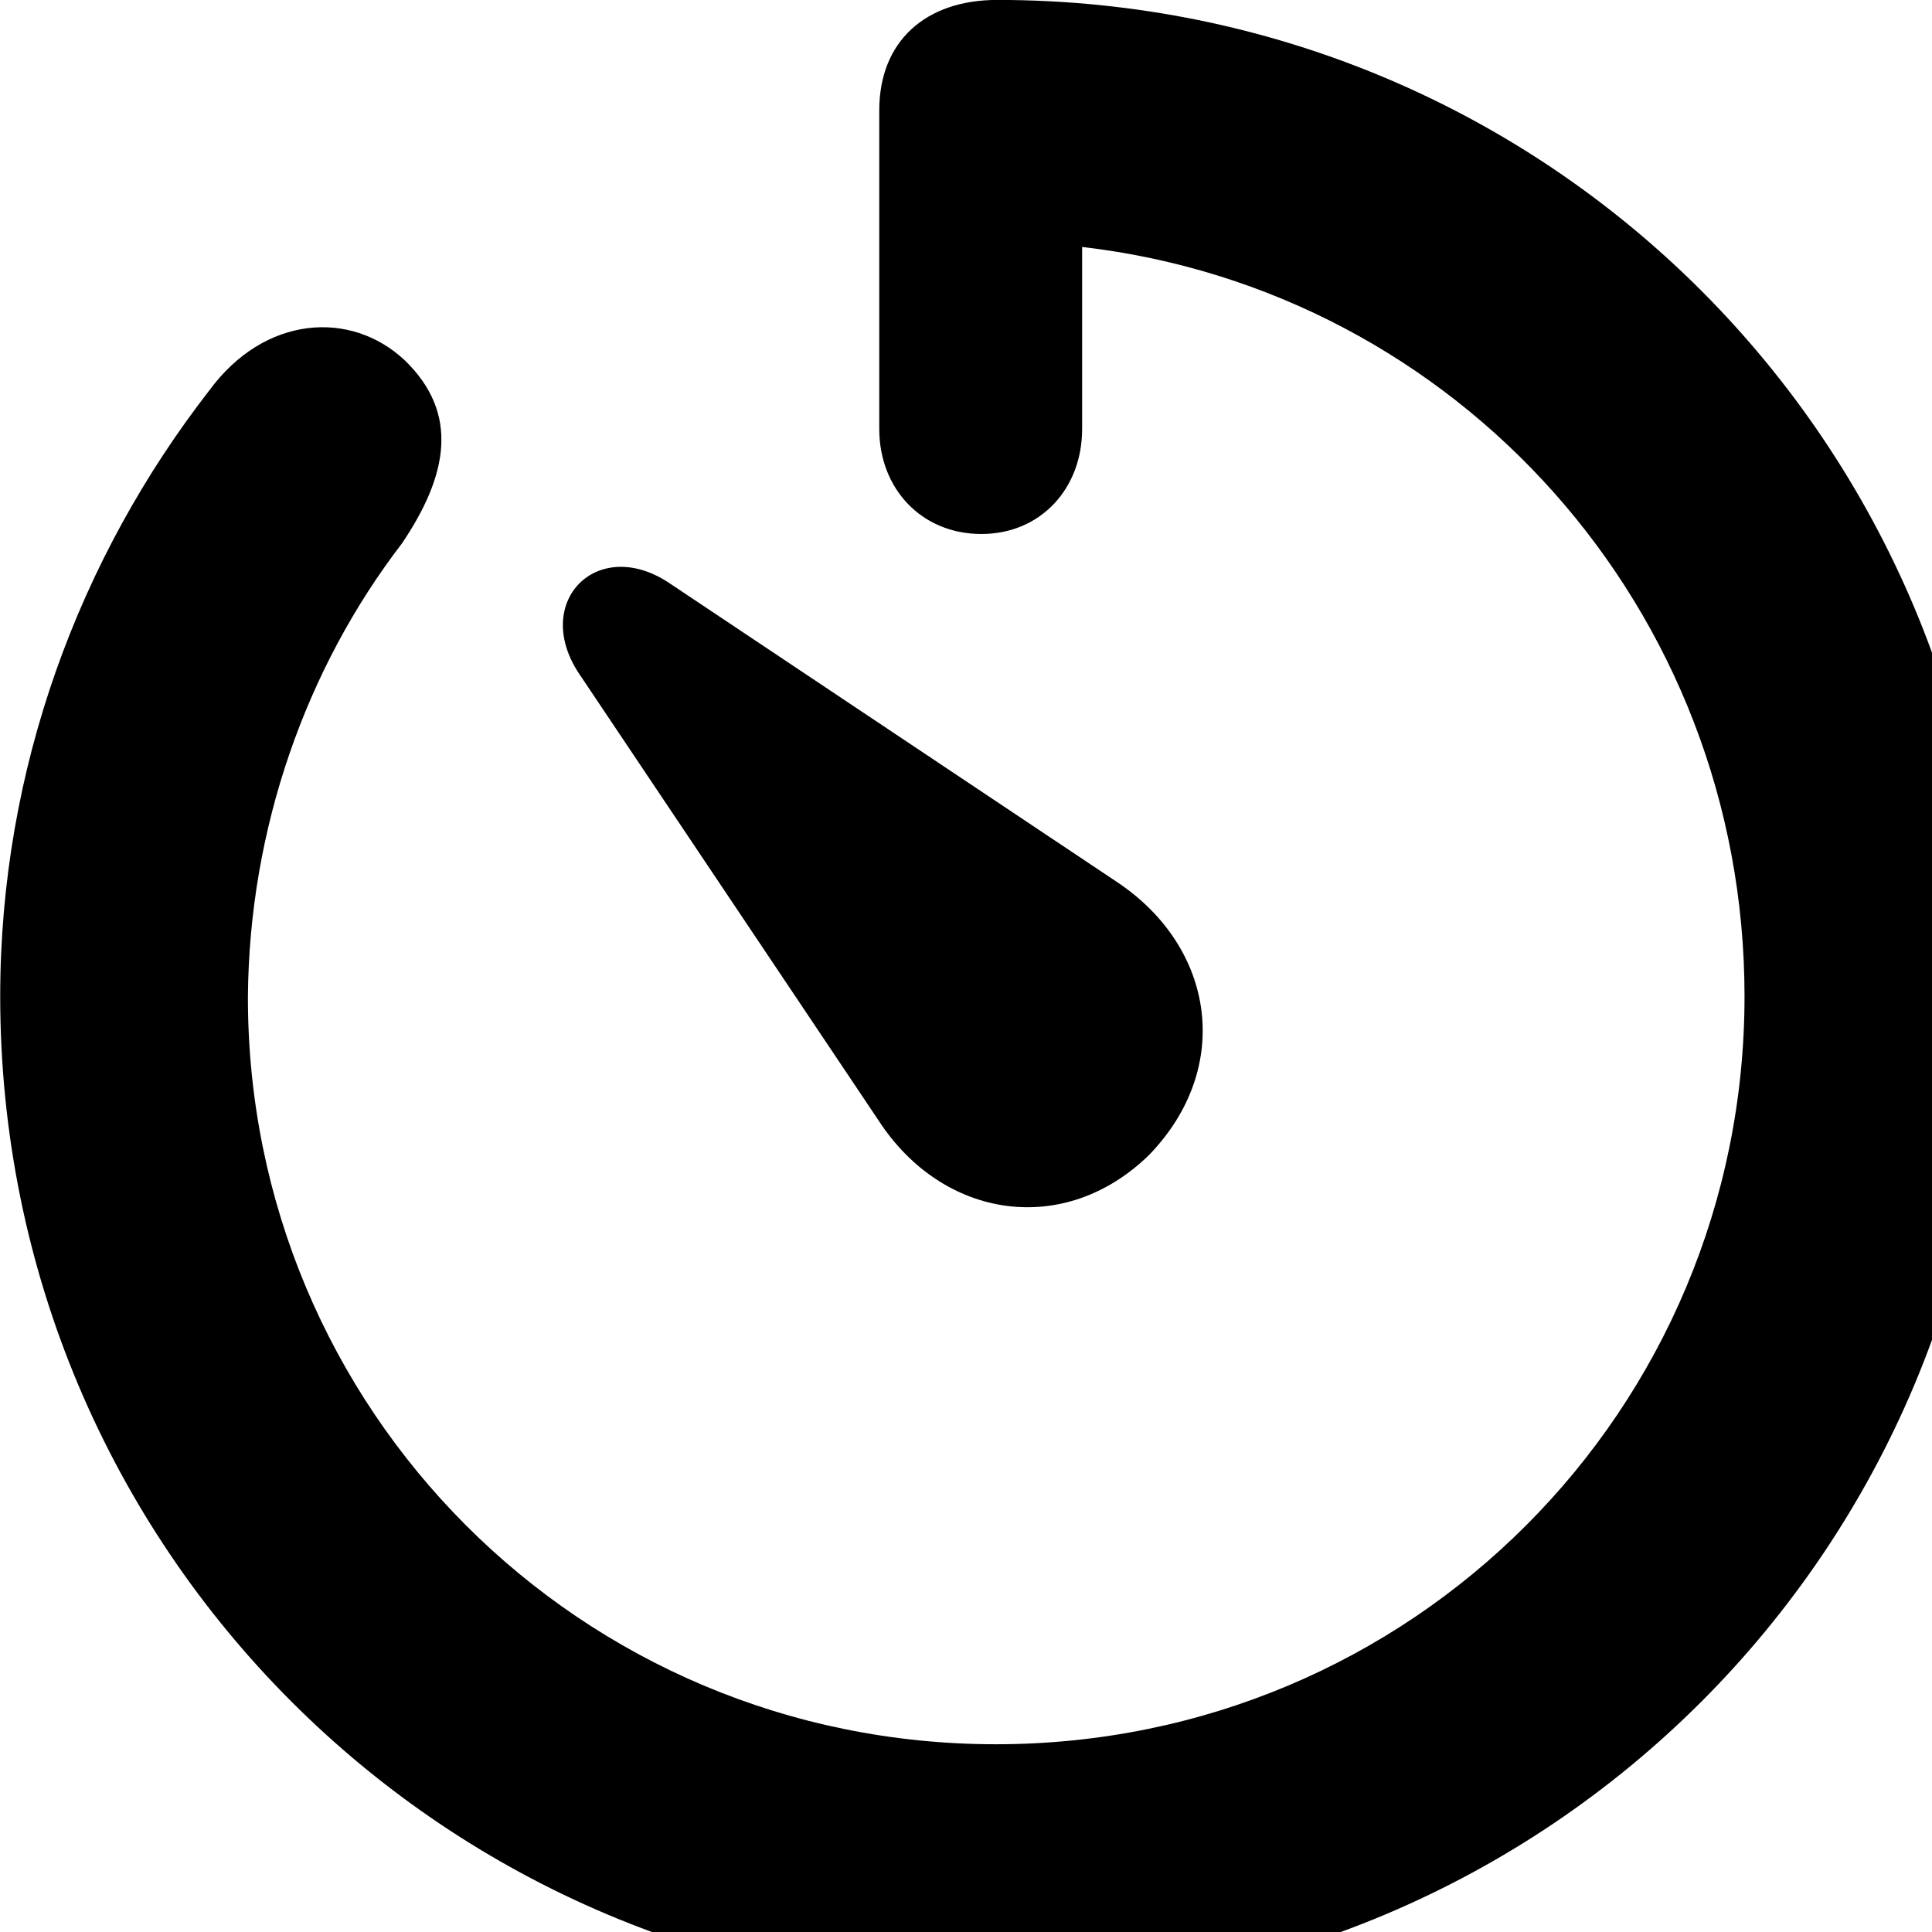 <svg xmlns="http://www.w3.org/2000/svg" viewBox="0 0 28 28" width="28" height="28">
  <path d="M14.433 28.879C22.453 28.879 28.873 22.439 28.873 14.439C28.873 6.439 22.453 -0.001 14.453 -0.001C13.413 -0.001 12.743 0.599 12.743 1.599V6.219C12.743 7.079 13.353 7.739 14.223 7.739C15.083 7.739 15.683 7.079 15.683 6.219V3.579C21.123 4.209 25.283 8.829 25.283 14.439C25.283 20.429 20.463 25.279 14.433 25.279C8.413 25.279 3.583 20.429 3.593 14.439C3.613 12.009 4.433 9.689 5.823 7.879C6.493 6.889 6.663 5.989 5.863 5.219C5.083 4.489 3.833 4.569 3.033 5.659C1.153 8.079 0.003 11.139 0.003 14.439C0.003 22.439 6.443 28.879 14.433 28.879ZM16.653 16.739C17.873 15.479 17.613 13.729 16.183 12.779L9.683 8.439C8.653 7.769 7.713 8.719 8.383 9.749L12.733 16.239C13.663 17.669 15.423 17.939 16.653 16.739Z" />
</svg>